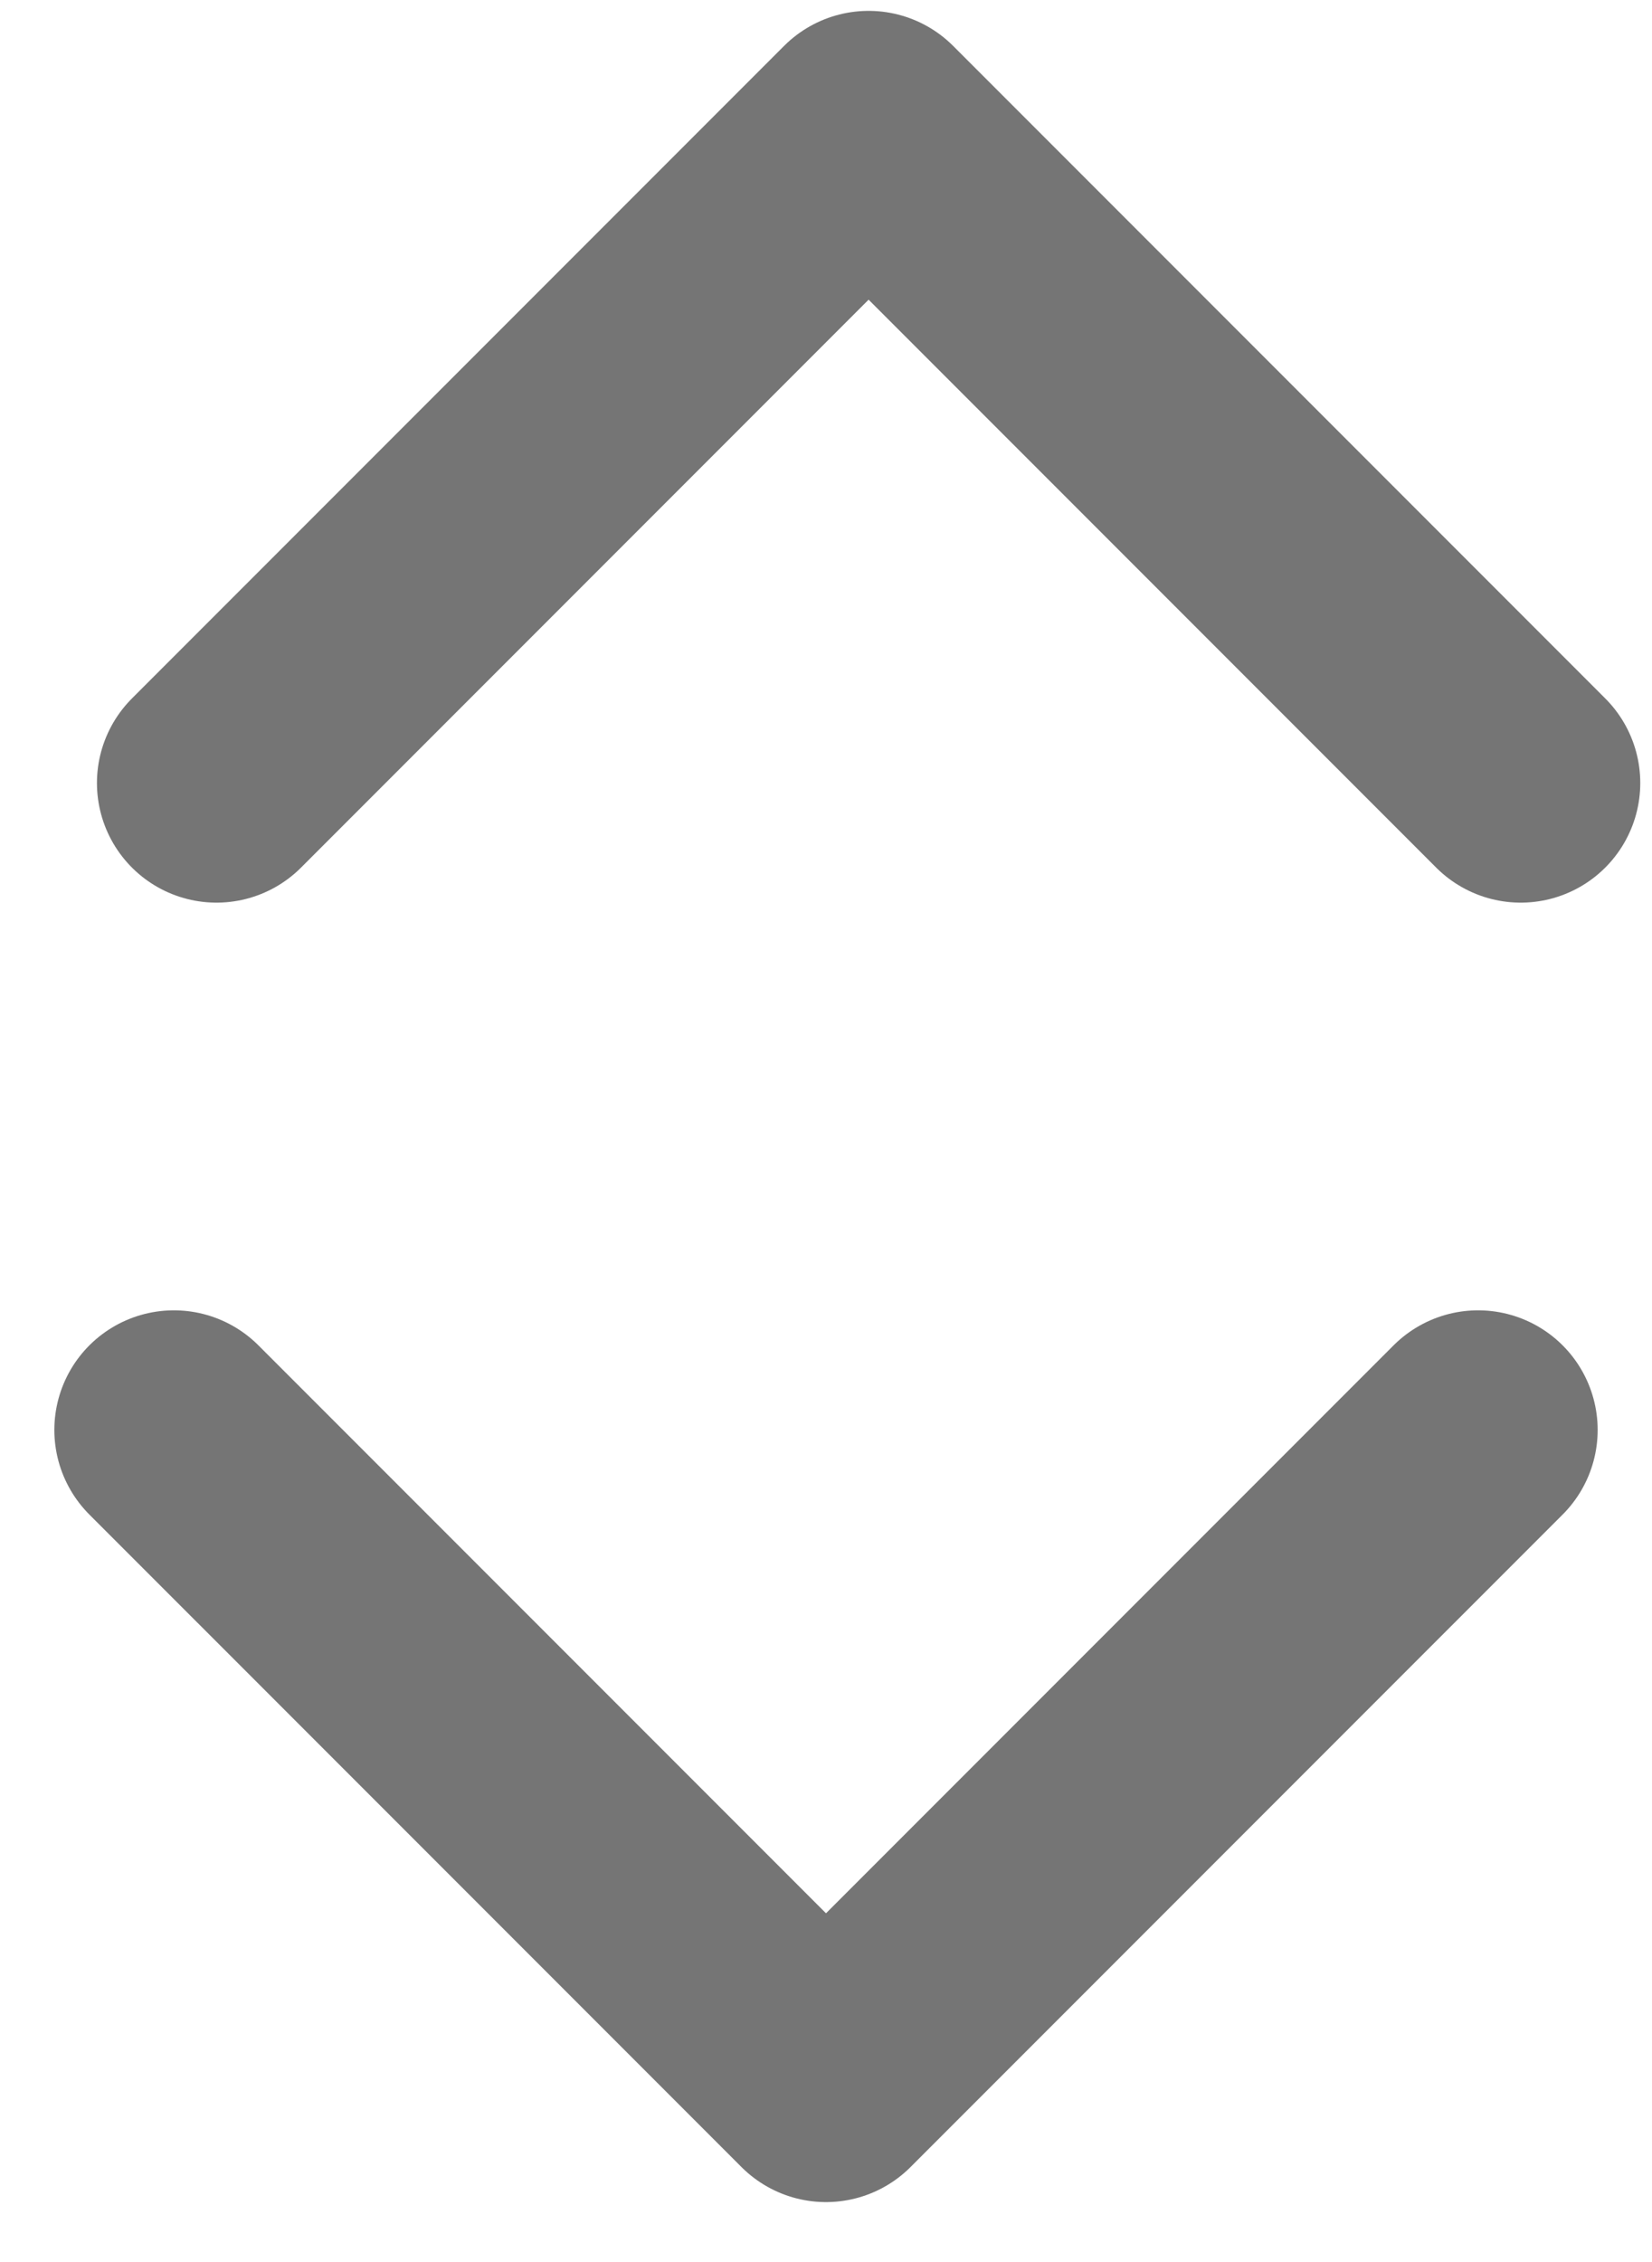 <svg width="19" height="26" viewBox="0 0 19 26" fill="none" xmlns="http://www.w3.org/2000/svg">
<path d="M2.49 9L9.99 1.5L17.49 9" stroke="#757575" stroke-width="2.75" stroke-linecap="round" stroke-linejoin="round"/>
<path d="M2 16.436L9.5 23.936L17 16.436" stroke="#757575" stroke-width="2.75" stroke-linecap="round" stroke-linejoin="round"/>
</svg>
